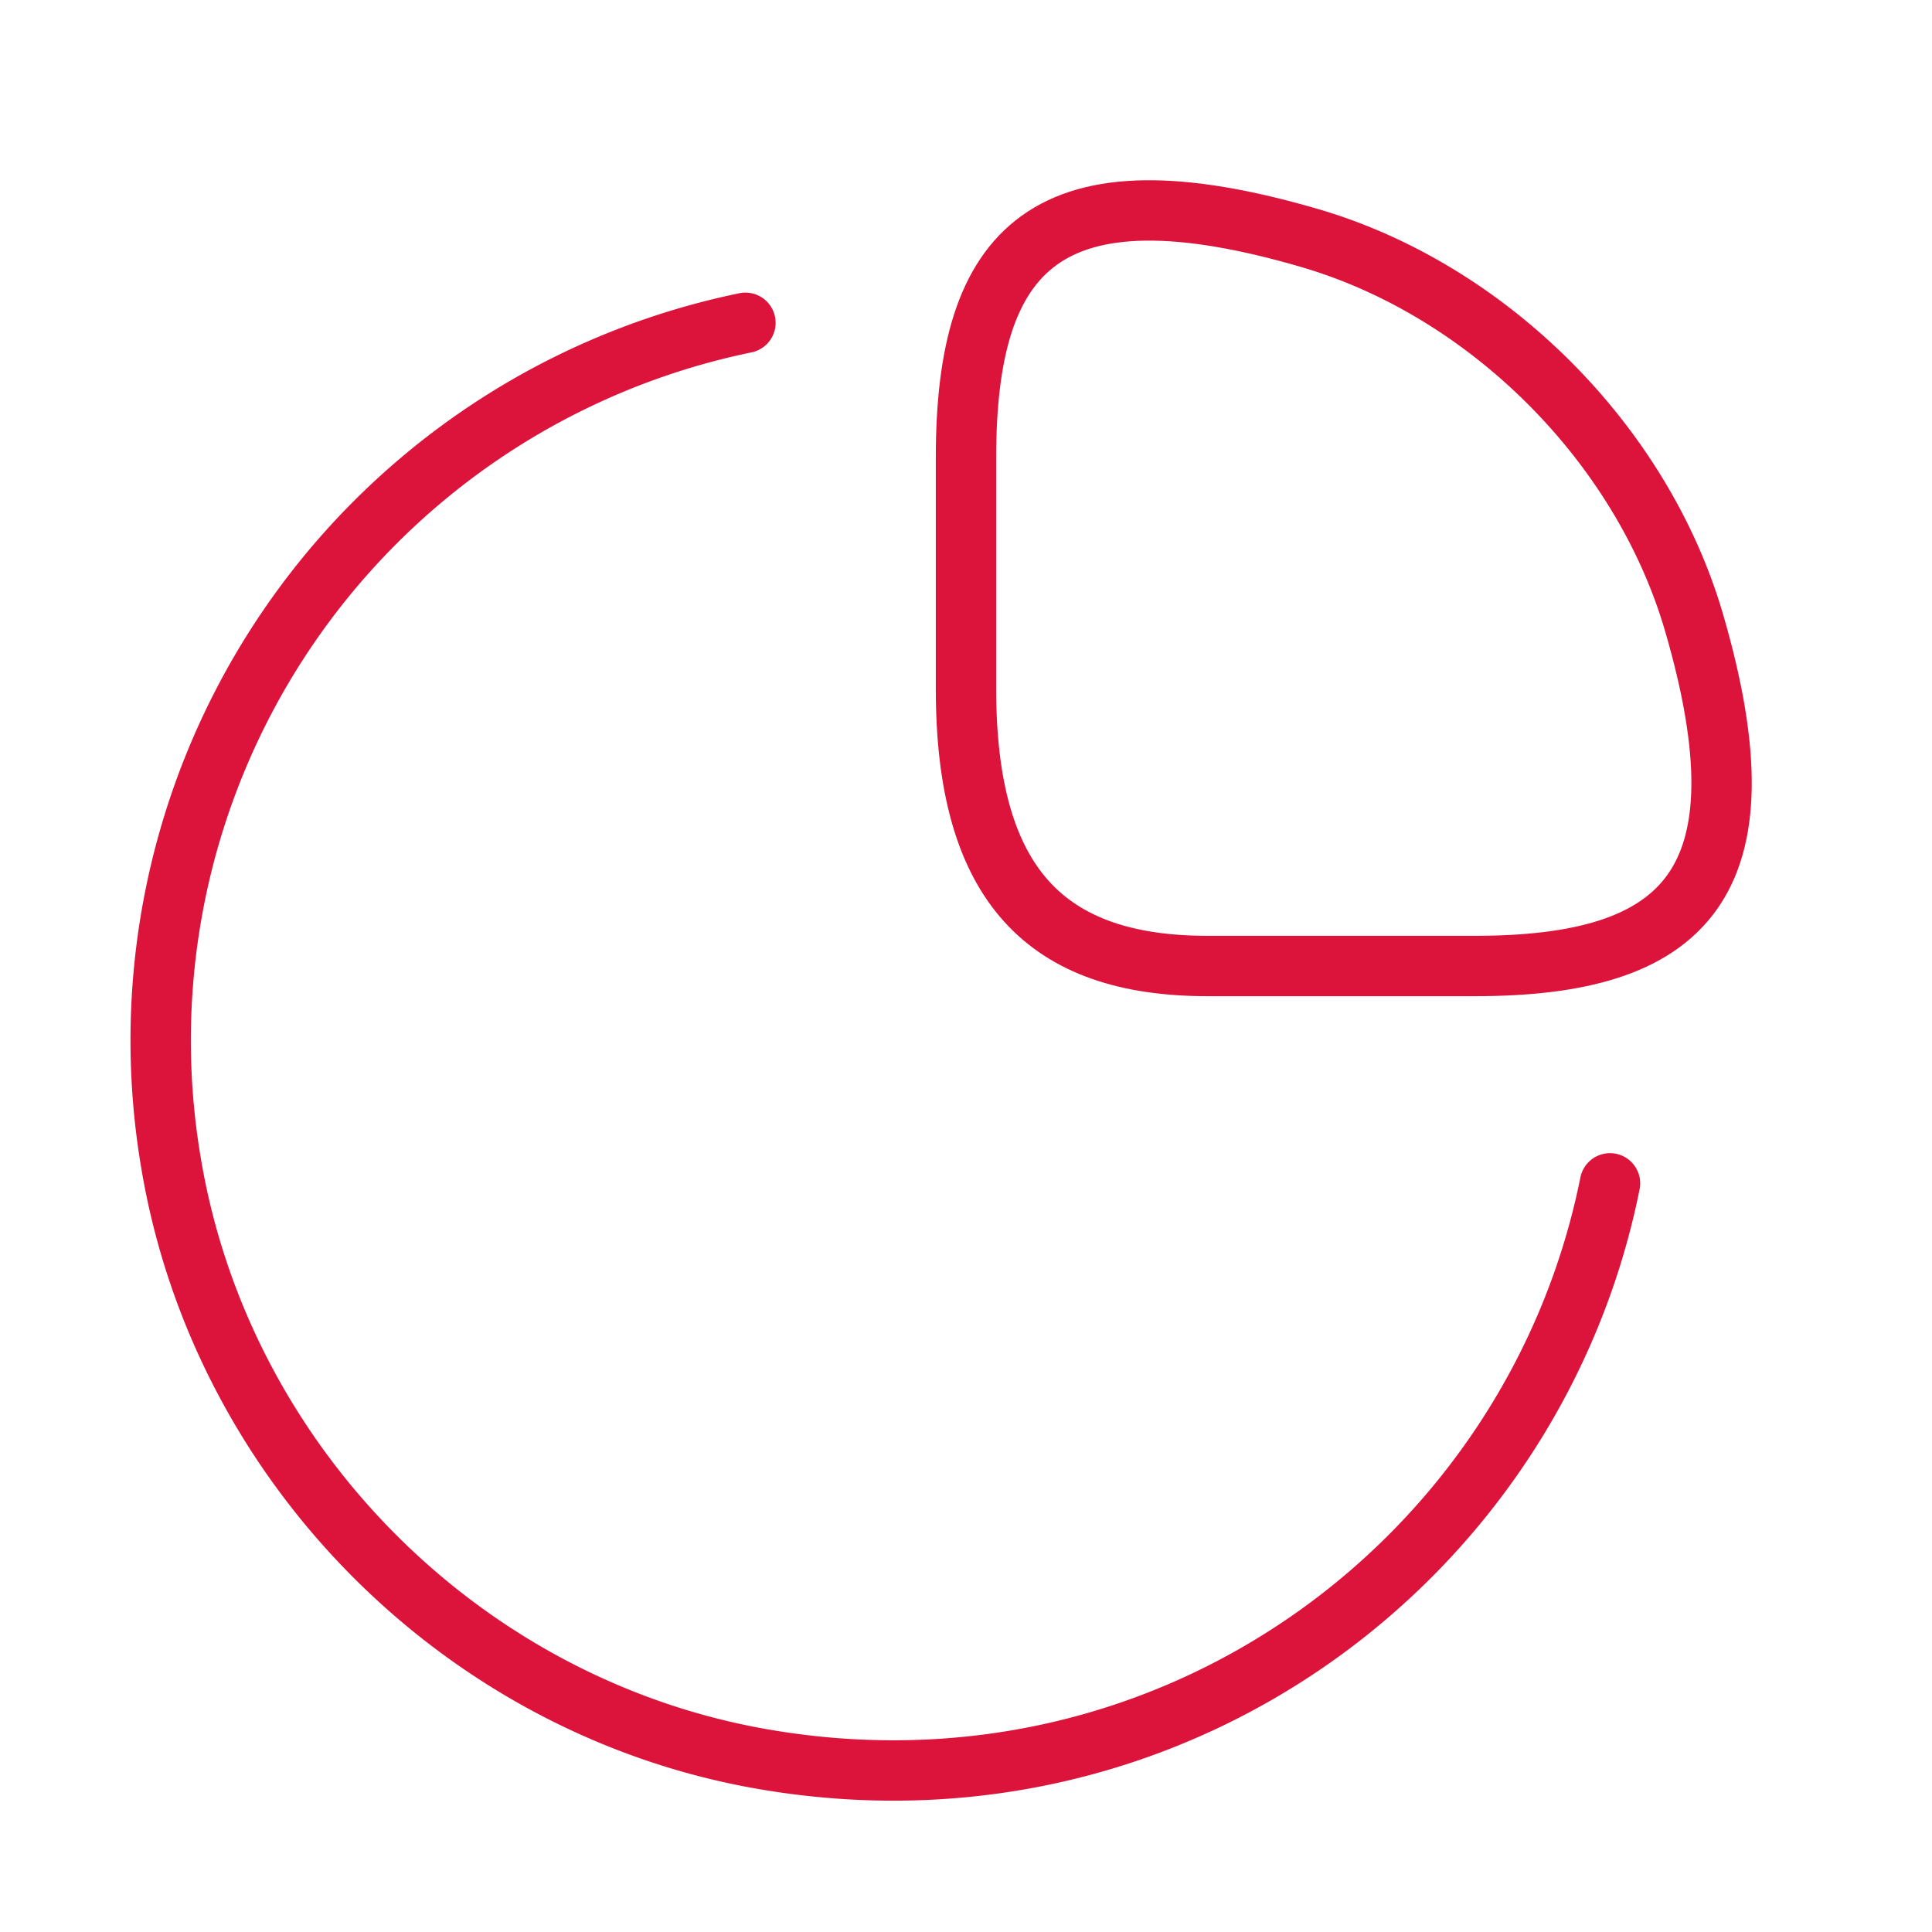 <svg width="48" height="48" fill="none" xmlns="http://www.w3.org/2000/svg"><path d="M36.64 24c5.2 0 7.36-2 5.44-8.56-1.3-4.42-5.1-8.22-9.52-9.52C26 4 24 6.16 24 11.36v5.76C24 22 26 24 30 24h6.64Z" stroke="#DC143C" stroke-width="1.5" stroke-linecap="round" stroke-linejoin="round"/><path d="M40 29.4c-1.86 9.26-10.74 15.98-20.84 14.34-7.58-1.22-13.68-7.32-14.92-14.9A18.201 18.201 0 0 1 18.52 8.02" stroke="#DC143C" stroke-width="1.5" stroke-linecap="round" stroke-linejoin="round"/></svg>
